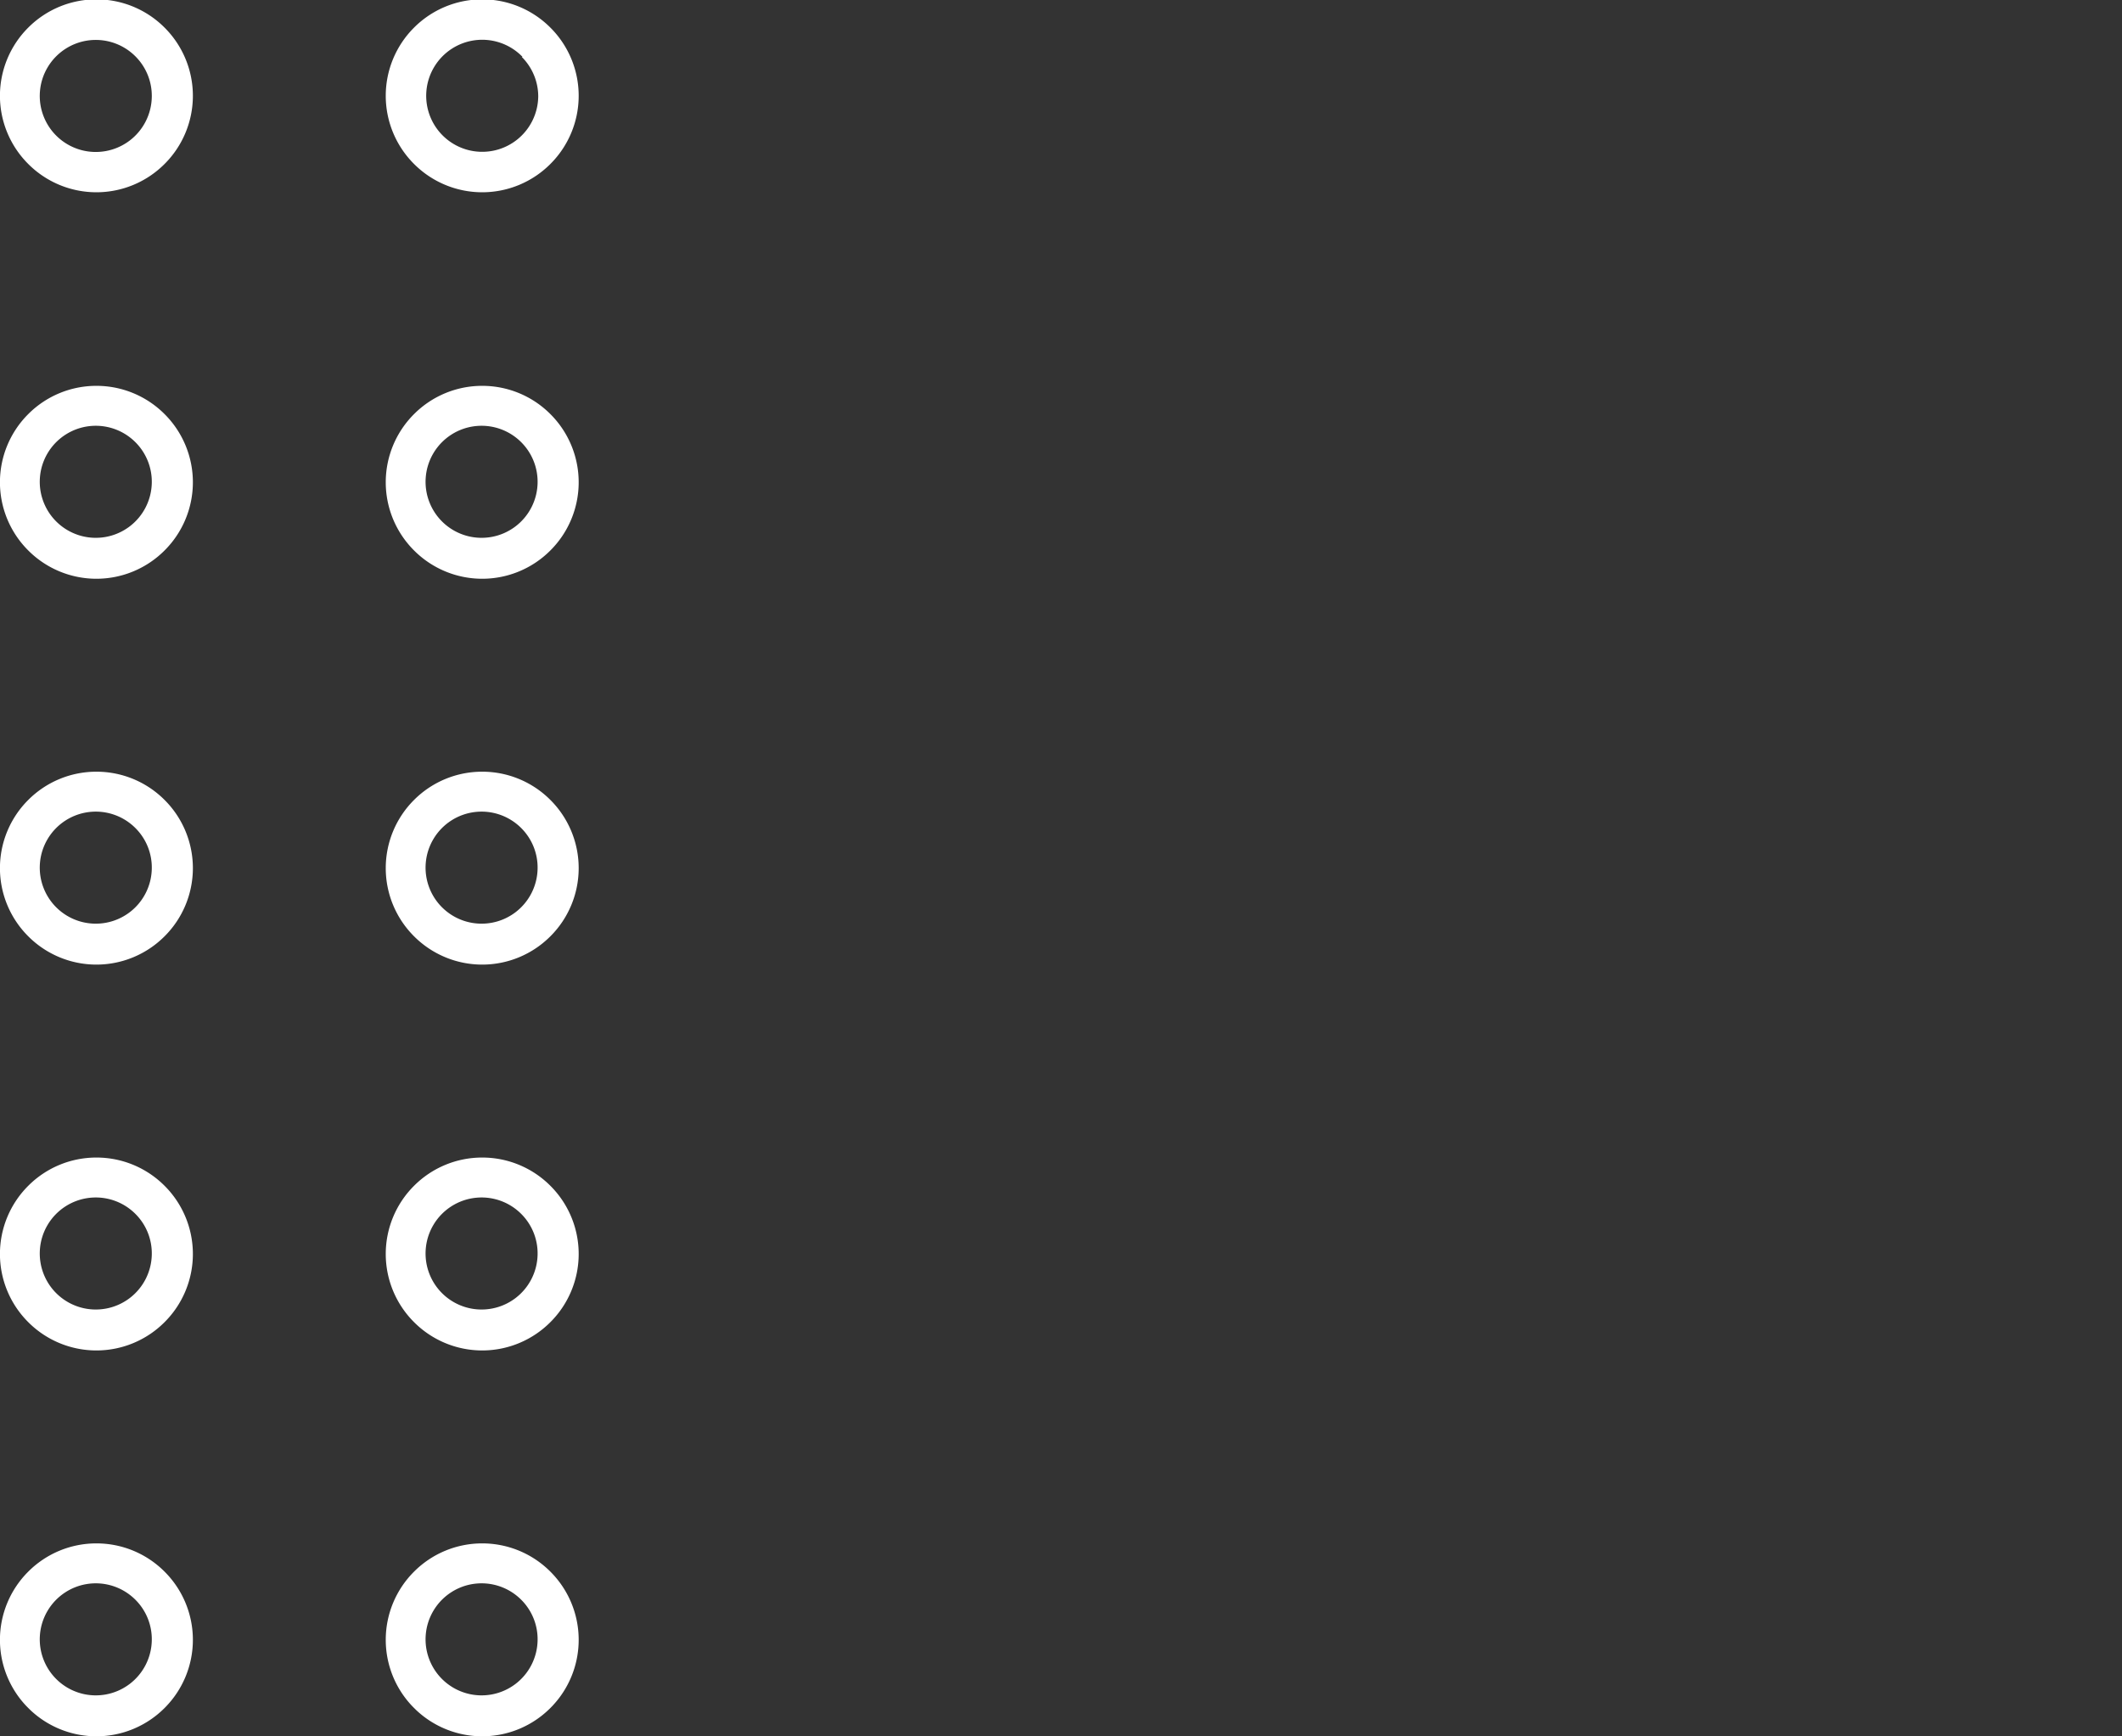<svg xmlns="http://www.w3.org/2000/svg" xmlns:xlink="http://www.w3.org/1999/xlink" viewBox="0 0 134.48 110.03"><rect x="0" y="0" width="134.48" height="110.03" fill="#333333" stroke="none"/><defs><style>.a{fill:none;}.b{clip-path:url(#a);}.c{fill:#fff;}</style><clipPath id="a" transform="translate(0 -0.04)"><rect class="a" width="39" height="110.25"/></clipPath></defs><title>fruits deco</title><g class="b"><path class="c" d="M8.62,3.65a3.55,3.55,0,1,0,1,2.51,3.54,3.54,0,0,0-1-2.51Zm0,24.45a3.55,3.55,0,1,0,1,2.51A3.54,3.54,0,0,0,8.62,28.1ZM6.11,24.49a6.09,6.09,0,0,1,4.32,1.79h0a6.1,6.1,0,0,1,0,8.64h0a6.1,6.1,0,0,1-8.64,0h0a6.1,6.1,0,0,1,0-8.64h0A6.09,6.09,0,0,1,6.11,24.49ZM8.62,52.55a3.55,3.55,0,1,0,1,2.51A3.53,3.53,0,0,0,8.62,52.55ZM6.11,48.94a6.09,6.09,0,0,1,4.32,1.79h0a6.1,6.1,0,0,1,0,8.64h0a6.1,6.1,0,0,1-8.64,0h0a6.1,6.1,0,0,1,0-8.64h0A6.09,6.09,0,0,1,6.11,48.94ZM8.62,77a3.55,3.55,0,1,0,1,2.51A3.53,3.53,0,0,0,8.62,77ZM6.11,73.39a6.09,6.09,0,0,1,4.32,1.79h0a6.1,6.1,0,0,1,0,8.64h0a6.1,6.1,0,0,1-8.64,0h0a6.1,6.1,0,0,1,0-8.64h0A6.09,6.09,0,0,1,6.11,73.39Zm2.51,28.06a3.55,3.55,0,1,0,1,2.51A3.53,3.53,0,0,0,8.62,101.45ZM6.11,97.84a6.09,6.09,0,0,1,4.32,1.79h0a6.1,6.1,0,0,1,0,8.64h0a6.1,6.1,0,0,1-8.64,0h0a6.1,6.1,0,0,1,0-8.64h0A6.09,6.09,0,0,1,6.11,97.84Zm27-94.2a3.55,3.55,0,1,0,1,2.51A3.54,3.54,0,0,0,33.07,3.65ZM30.56,0a6.09,6.09,0,0,1,4.32,1.79h0a6.1,6.1,0,0,1,0,8.64h0a6.1,6.1,0,0,1-8.64,0h0a6.1,6.1,0,0,1,0-8.64h0A6.09,6.09,0,0,1,30.56,0ZM33.07,28.1a3.55,3.55,0,1,0,1,2.51A3.54,3.54,0,0,0,33.07,28.1Zm-2.51-3.61a6.09,6.09,0,0,1,4.32,1.79h0a6.1,6.1,0,0,1,0,8.64h0a6.1,6.1,0,0,1-8.64,0h0a6.1,6.1,0,0,1,0-8.64h0A6.09,6.09,0,0,1,30.56,24.49Zm2.51,28.06a3.55,3.55,0,1,0,1,2.51A3.53,3.53,0,0,0,33.07,52.55Zm-2.51-3.61a6.09,6.09,0,0,1,4.32,1.79h0a6.1,6.1,0,0,1,0,8.64h0a6.1,6.1,0,0,1-8.64,0h0a6.1,6.1,0,0,1,0-8.64h0A6.09,6.09,0,0,1,30.56,48.94ZM33.07,77a3.55,3.55,0,1,0,1,2.51A3.53,3.53,0,0,0,33.07,77Zm-2.51-3.61a6.09,6.09,0,0,1,4.32,1.79h0a6.1,6.1,0,0,1,0,8.64h0a6.1,6.1,0,0,1-8.64,0h0a6.1,6.1,0,0,1,0-8.64h0A6.09,6.09,0,0,1,30.56,73.39Zm2.51,28.06a3.55,3.55,0,1,0,1,2.51,3.53,3.53,0,0,0-1-2.51Zm-2.51-3.61a6.09,6.09,0,0,1,4.32,1.79h0a6.1,6.1,0,0,1,0,8.64h0a6.1,6.1,0,0,1-8.64,0h0a6.1,6.1,0,0,1,0-8.64h0a6.09,6.09,0,0,1,4.32-1.79Zm27-94.2a3.55,3.55,0,1,0,1,2.51A3.54,3.54,0,0,0,57.52,3.65ZM55,0a6.09,6.09,0,0,1,4.32,1.79h0a6.1,6.1,0,0,1,0,8.64h0a6.1,6.1,0,0,1-8.64,0h0a6.1,6.1,0,0,1,0-8.64h0A6.09,6.09,0,0,1,55,0ZM57.52,28.1a3.55,3.55,0,1,0,1,2.51A3.54,3.54,0,0,0,57.52,28.1ZM55,24.49a6.09,6.09,0,0,1,4.32,1.79h0a6.1,6.1,0,0,1,0,8.64h0a6.1,6.1,0,0,1-8.64,0h0a6.1,6.1,0,0,1,0-8.64h0A6.09,6.09,0,0,1,55,24.49Zm2.51,28.06a3.55,3.55,0,1,0,1,2.51A3.53,3.53,0,0,0,57.52,52.55ZM55,48.94a6.09,6.09,0,0,1,4.32,1.79h0a6.1,6.1,0,0,1,0,8.64h0a6.1,6.1,0,0,1-8.64,0h0a6.1,6.1,0,0,1,0-8.64h0A6.09,6.09,0,0,1,55,48.94ZM57.52,77a3.55,3.55,0,1,0,1,2.51A3.54,3.54,0,0,0,57.52,77ZM55,73.39a6.09,6.09,0,0,1,4.32,1.79h0a6.1,6.1,0,0,1,0,8.64h0a6.1,6.1,0,0,1-8.64,0h0a6.1,6.1,0,0,1,0-8.64h0A6.09,6.09,0,0,1,55,73.39Zm2.51,28.06a3.55,3.55,0,1,0,1,2.51A3.53,3.53,0,0,0,57.52,101.45ZM55,97.84a6.09,6.09,0,0,1,4.32,1.79h0a6.1,6.1,0,0,1,0,8.64h0a6.1,6.1,0,0,1-8.64,0h0a6.1,6.1,0,0,1,0-8.64h0A6.09,6.09,0,0,1,55,97.84ZM82,3.65a3.55,3.55,0,1,0,1,2.51A3.53,3.53,0,0,0,82,3.65ZM79.47,0a6.09,6.09,0,0,1,4.32,1.79h0a6.1,6.1,0,0,1,0,8.64h0a6.1,6.1,0,0,1-8.64,0h0a6.1,6.1,0,0,1,0-8.64h0A6.09,6.09,0,0,1,79.47,0ZM82,28.1a3.55,3.55,0,1,0,1,2.51A3.53,3.53,0,0,0,82,28.1Zm-2.51-3.61a6.09,6.09,0,0,1,4.32,1.79h0a6.1,6.1,0,0,1,0,8.64h0a6.1,6.1,0,0,1-8.64,0h0a6.1,6.1,0,0,1,0-8.64h0A6.09,6.09,0,0,1,79.47,24.49ZM82,52.55a3.55,3.55,0,1,0,1,2.51A3.53,3.53,0,0,0,82,52.55Zm-2.51-3.61a6.09,6.09,0,0,1,4.32,1.79h0a6.1,6.1,0,0,1,0,8.64h0a6.1,6.1,0,0,1-8.64,0h0a6.1,6.1,0,0,1,0-8.64h0A6.09,6.09,0,0,1,79.47,48.94ZM82,77a3.55,3.55,0,1,0,1,2.51A3.53,3.53,0,0,0,82,77Zm-2.51-3.61a6.09,6.09,0,0,1,4.32,1.79h0a6.1,6.1,0,0,1,0,8.64h0a6.1,6.1,0,0,1-8.64,0h0a6.1,6.1,0,0,1,0-8.64h0A6.09,6.09,0,0,1,79.47,73.39ZM82,101.45A3.55,3.55,0,1,0,83,104a3.53,3.53,0,0,0-1-2.51Zm-2.51-3.61a6.09,6.09,0,0,1,4.32,1.79h0a6.1,6.1,0,0,1,0,8.64h0a6.1,6.1,0,0,1-8.64,0h0a6.1,6.1,0,0,1,0-8.64h0a6.09,6.09,0,0,1,4.32-1.79Zm27-94.2a3.55,3.55,0,1,0,1,2.51A3.54,3.54,0,0,0,106.42,3.65ZM103.92,0a6.09,6.09,0,0,1,4.32,1.79h0a6.1,6.1,0,0,1,0,8.64h0a6.1,6.1,0,0,1-8.64,0h0a6.1,6.1,0,0,1,0-8.64h0A6.09,6.09,0,0,1,103.92,0Zm2.51,28.06a3.55,3.55,0,1,0,1,2.51A3.54,3.54,0,0,0,106.42,28.1Zm-2.51-3.61a6.09,6.09,0,0,1,4.32,1.79h0a6.1,6.1,0,0,1,0,8.64h0a6.1,6.1,0,0,1-8.64,0h0a6.1,6.1,0,0,1,0-8.64h0A6.09,6.09,0,0,1,103.92,24.49Zm2.51,28.06a3.55,3.55,0,1,0,1,2.51A3.53,3.53,0,0,0,106.42,52.55Zm-2.51-3.61a6.09,6.09,0,0,1,4.32,1.79h0a6.1,6.1,0,0,1,0,8.64h0a6.1,6.1,0,0,1-8.64,0h0a6.1,6.1,0,0,1,0-8.64h0A6.09,6.09,0,0,1,103.92,48.94ZM106.42,77a3.55,3.55,0,1,0,1,2.51A3.53,3.53,0,0,0,106.42,77Zm-2.51-3.61a6.09,6.09,0,0,1,4.32,1.79h0a6.1,6.1,0,0,1,0,8.64h0a6.1,6.1,0,0,1-8.64,0h0a6.1,6.1,0,0,1,0-8.64h0A6.09,6.09,0,0,1,103.92,73.39Zm2.51,28.06a3.55,3.55,0,1,0,1,2.51A3.53,3.53,0,0,0,106.42,101.45Zm-2.51-3.61a6.09,6.09,0,0,1,4.32,1.79h0a6.1,6.1,0,0,1,0,8.64h0a6.1,6.1,0,0,1-8.64,0h0a6.1,6.1,0,0,1,0-8.64h0A6.09,6.09,0,0,1,103.92,97.84Zm27-94.2a3.55,3.55,0,1,0,1,2.51A3.54,3.54,0,0,0,130.88,3.65ZM128.37,0a6.09,6.09,0,0,1,4.32,1.79h0a6.1,6.1,0,0,1,0,8.64h0a6.1,6.1,0,0,1-8.64,0h0a6.1,6.1,0,0,1,0-8.64h0A6.09,6.09,0,0,1,128.37,0Zm2.51,28.06a3.55,3.55,0,1,0,1,2.51A3.54,3.54,0,0,0,130.88,28.1Zm-2.51-3.61a6.09,6.09,0,0,1,4.32,1.79h0a6.1,6.1,0,0,1,0,8.64h0a6.1,6.1,0,0,1-8.64,0h0a6.1,6.1,0,0,1,0-8.64h0A6.09,6.09,0,0,1,128.37,24.49Zm2.51,28.06a3.55,3.55,0,1,0,1,2.51A3.53,3.53,0,0,0,130.88,52.55Zm-2.51-3.61a6.09,6.09,0,0,1,4.32,1.79h0a6.1,6.1,0,0,1,0,8.64h0a6.1,6.1,0,0,1-8.64,0h0a6.1,6.1,0,0,1,0-8.64h0A6.09,6.09,0,0,1,128.37,48.94ZM130.88,77a3.55,3.55,0,1,0,1,2.51A3.53,3.53,0,0,0,130.88,77Zm-2.51-3.61a6.09,6.09,0,0,1,4.32,1.79h0a6.1,6.1,0,0,1,0,8.64h0a6.1,6.1,0,0,1-8.64,0h0a6.1,6.1,0,0,1,0-8.64h0A6.09,6.09,0,0,1,128.37,73.39Zm2.51,28.06a3.55,3.55,0,1,0,1,2.51,3.53,3.53,0,0,0-1-2.51Zm-2.51-3.61a6.09,6.09,0,0,1,4.32,1.79h0a6.1,6.1,0,0,1,0,8.64h0a6.1,6.1,0,0,1-8.64,0h0a6.1,6.1,0,0,1,0-8.64h0a6.09,6.09,0,0,1,4.32-1.79ZM6.11,0a6.09,6.09,0,0,1,4.32,1.79h0a6.1,6.1,0,0,1,0,8.64h0a6.1,6.1,0,0,1-8.64,0h0a6.1,6.1,0,0,1,0-8.64h0A6.09,6.09,0,0,1,6.11,0Z" transform="translate(0 -0.04)"/></g></svg>